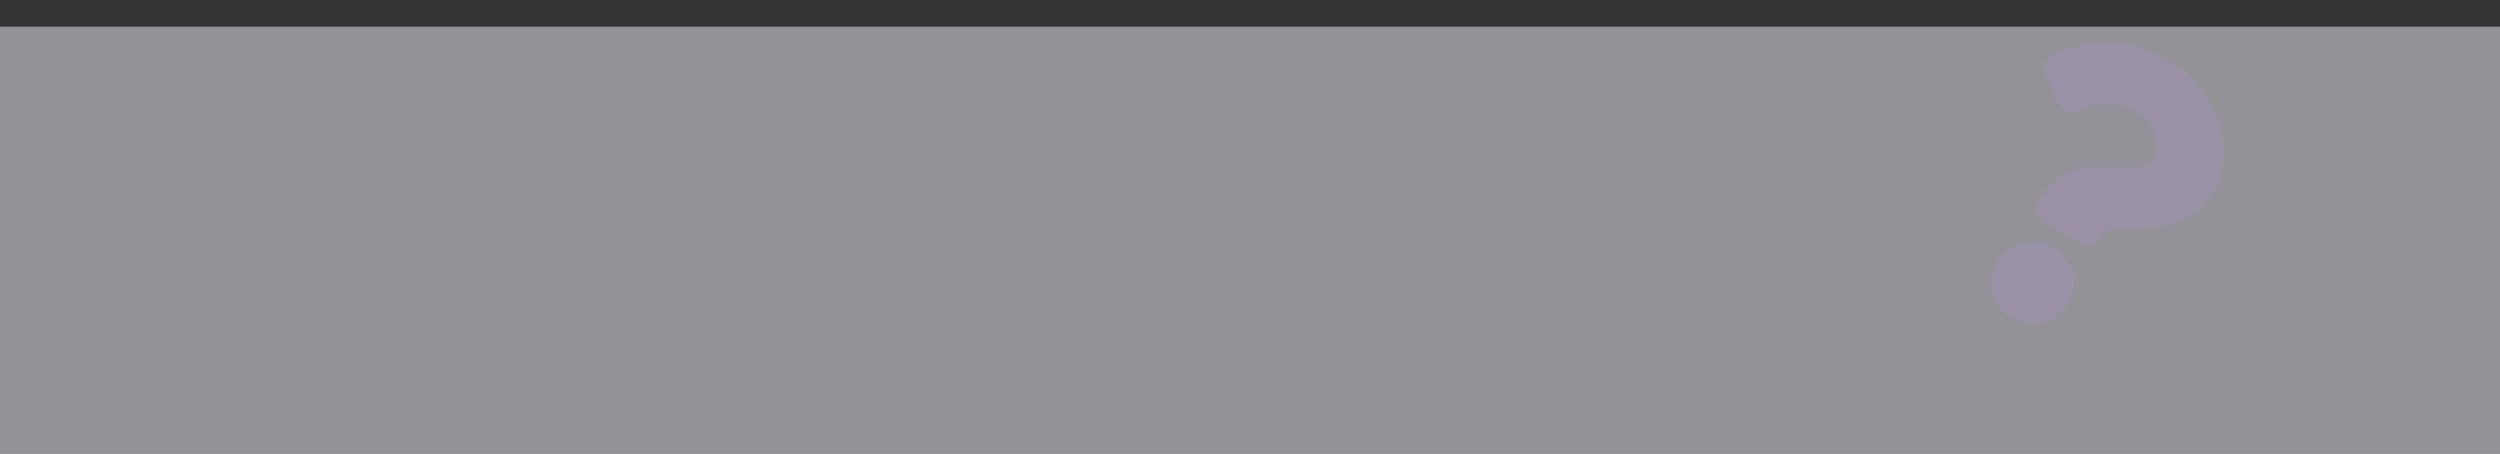 <svg width="281" height="51" viewBox="0 0 281 51" fill="none" xmlns="http://www.w3.org/2000/svg">
<rect x="0" y="0" width="281" height="51" fill="#333333" stroke="none"/>
<rect y="3" width="281" height="48" fill="#F5F3FF" fill-opacity="0.5"/>
<path opacity="0.15" d="M243.717 6.763C239.069 4.08 234.976 4.215 230.683 6.192C229.904 6.551 229.556 7.458 229.897 8.25L231.327 11.574C231.671 12.374 232.592 12.765 233.401 12.455C235.898 11.499 237.578 11.088 239.857 12.404C241.648 13.438 243.209 15.852 242.222 17.562C241.476 18.854 240.009 18.892 237.677 18.846C234.957 18.793 231.409 18.633 229.364 22.175L229.04 22.736C228.601 23.496 228.872 24.473 229.644 24.918L233.864 27.355C234.636 27.801 235.618 27.546 236.056 26.787L236.247 26.456C237.665 24 245.019 28.11 248.856 21.465C251.746 16.46 248.661 9.617 243.717 6.763ZM230.78 27.825C228.555 26.54 225.717 27.276 224.454 29.464C223.19 31.653 223.972 34.478 226.197 35.763C228.421 37.047 231.259 36.311 232.522 34.123C233.786 31.934 233.004 29.109 230.78 27.825Z" fill="#CD95FA"/>
</svg>
